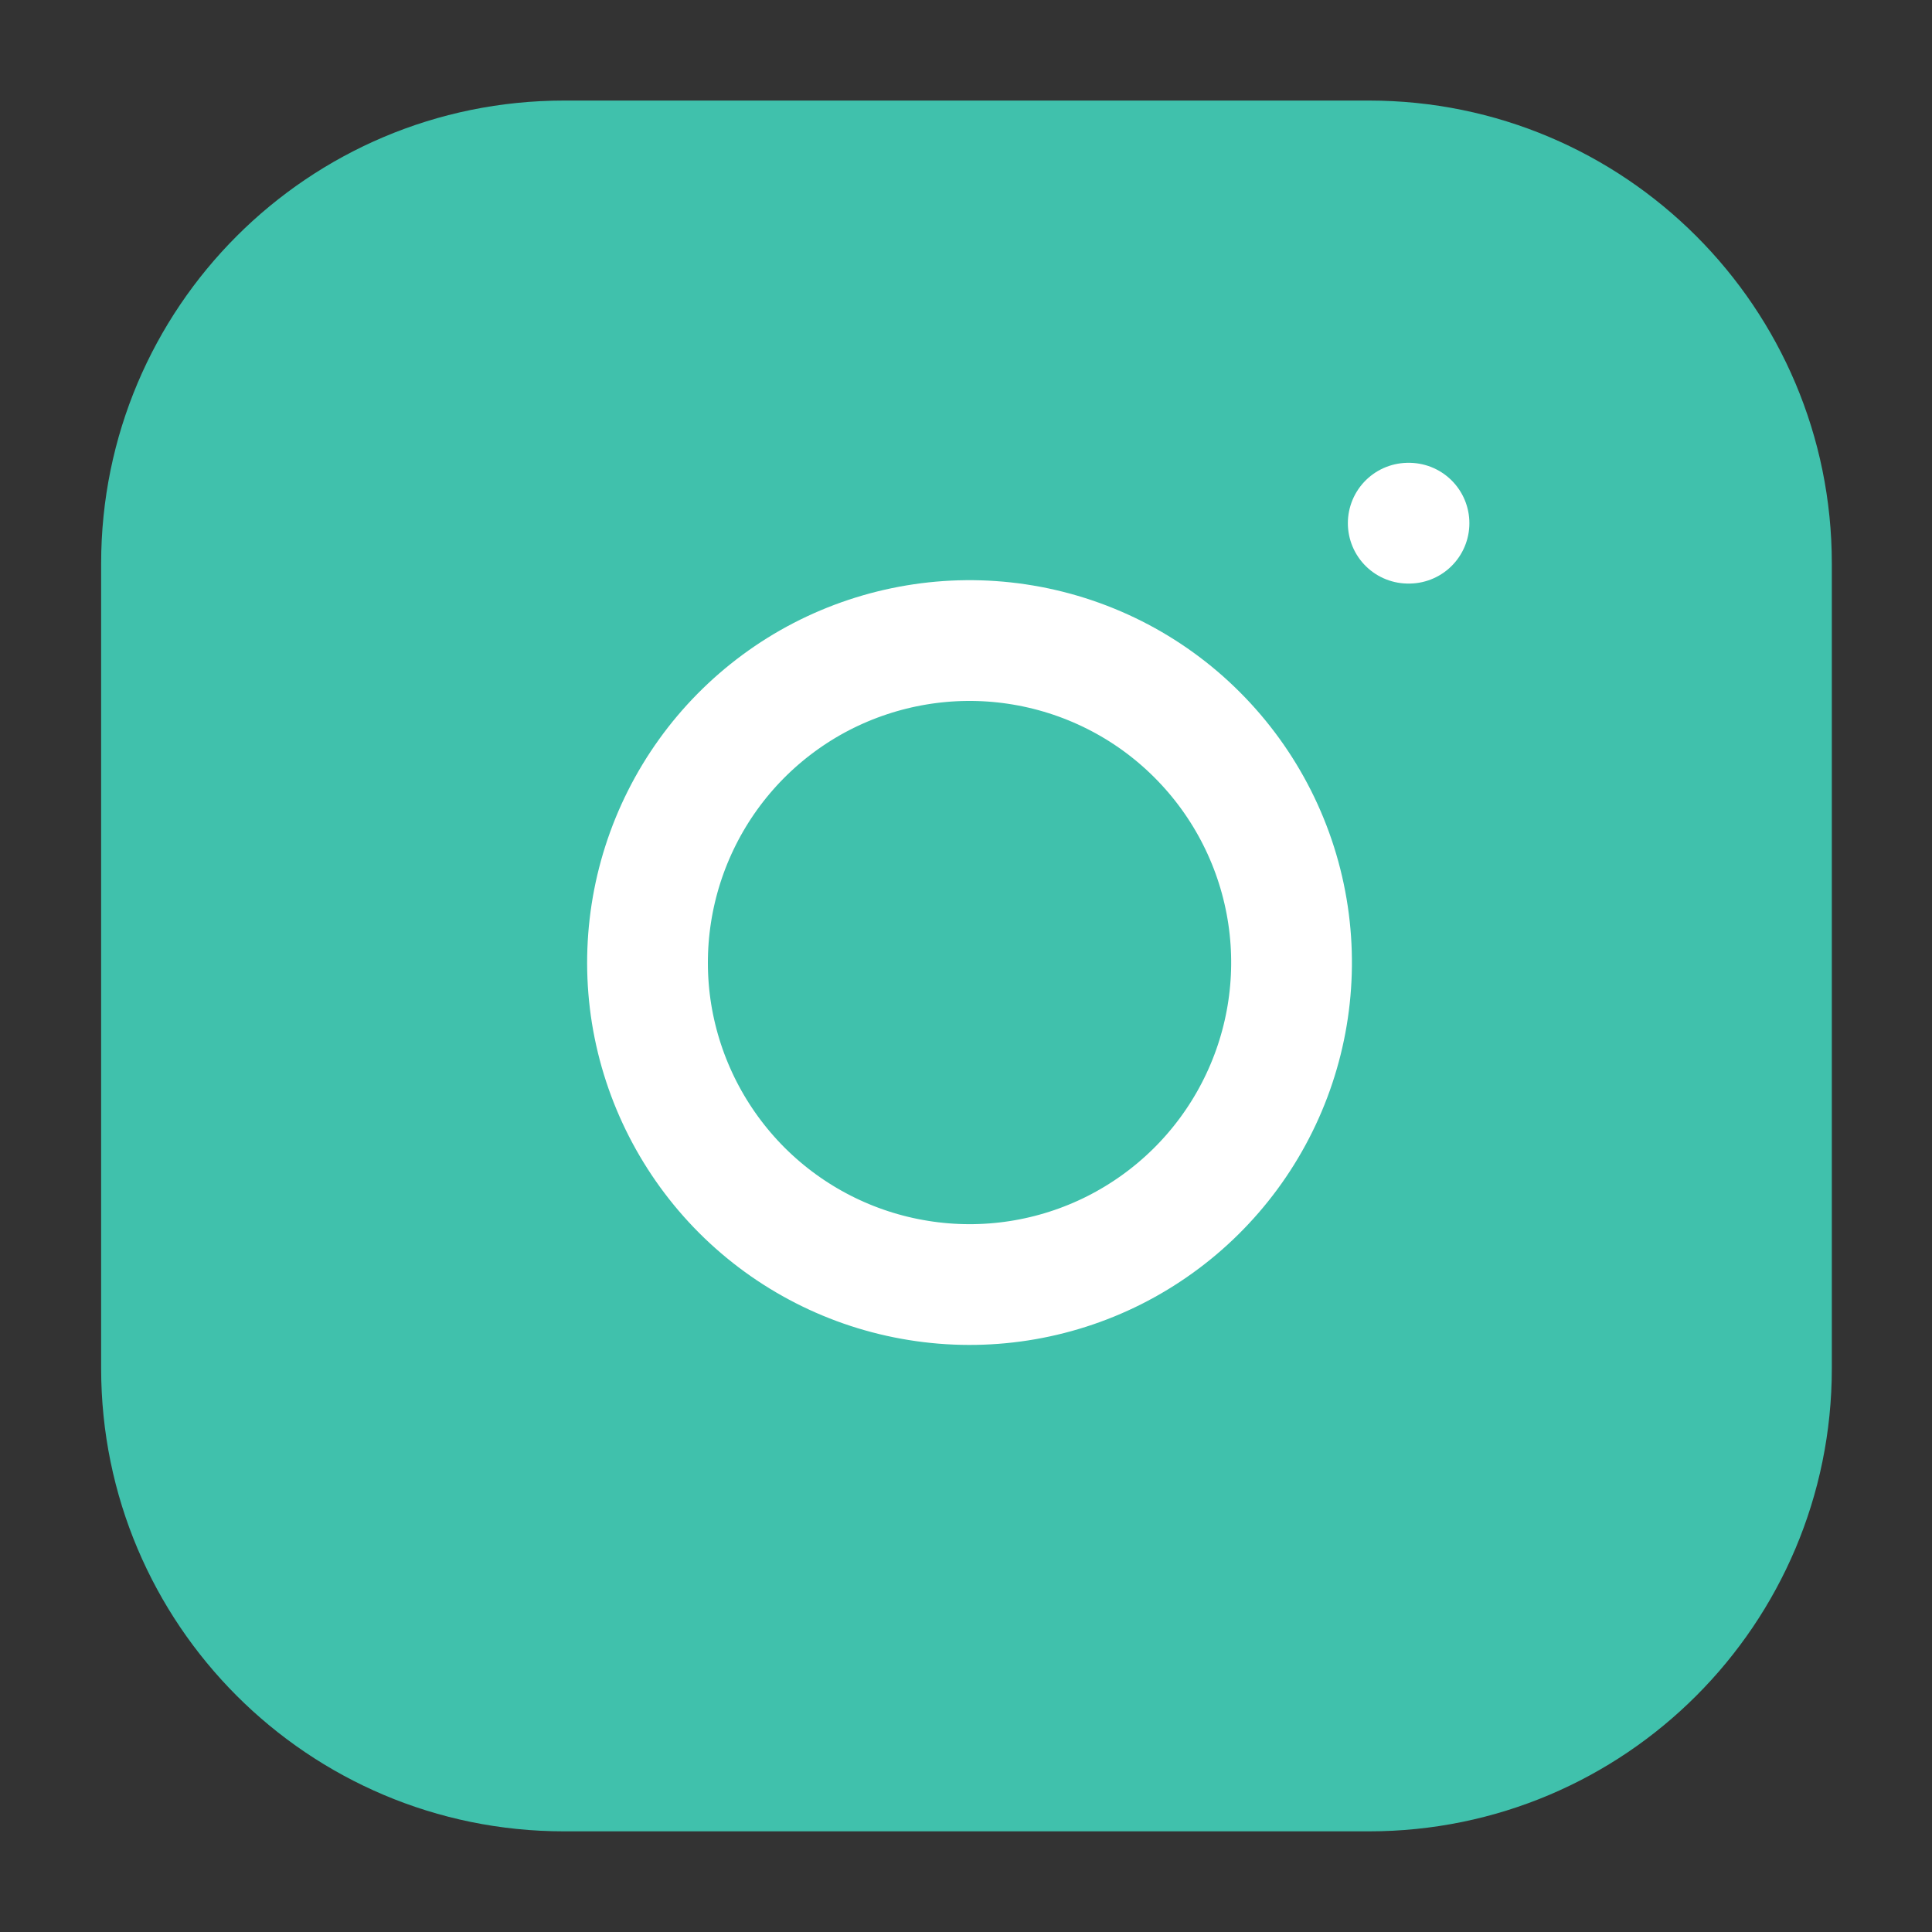 <svg width="20" height="20" viewBox="0 0 20 20" fill="none" xmlns="http://www.w3.org/2000/svg">
<rect x="0" y="0" width="20" height="20" fill="#333333" stroke="none"/>
<path d="M5.839 1.666H14.172C16.473 1.666 18.338 3.531 18.338 5.833V14.166C18.338 16.467 16.473 18.333 14.172 18.333H5.839C3.537 18.333 1.672 16.467 1.672 14.166V5.833C1.672 3.531 3.537 1.666 5.839 1.666Z" fill="#40C1AC" stroke="#40C1AC" stroke-width="1.25" stroke-linecap="round" stroke-linejoin="round"/>
<path d="M13.334 9.475C13.437 10.169 13.318 10.877 12.995 11.499C12.672 12.122 12.161 12.626 11.535 12.942C10.909 13.257 10.199 13.367 9.507 13.255C8.815 13.144 8.175 12.817 7.679 12.321C7.184 11.825 6.857 11.186 6.745 10.494C6.634 9.802 6.744 9.092 7.059 8.466C7.374 7.839 7.879 7.328 8.501 7.005C9.124 6.683 9.832 6.564 10.525 6.667C11.233 6.772 11.888 7.101 12.393 7.607C12.899 8.113 13.229 8.768 13.334 9.475Z" stroke="white" stroke-width="1.25" stroke-linecap="round" stroke-linejoin="round"/>
<path d="M14.578 5.416H14.586" stroke="white" stroke-width="1.25" stroke-linecap="round" stroke-linejoin="round"/>
</svg>
